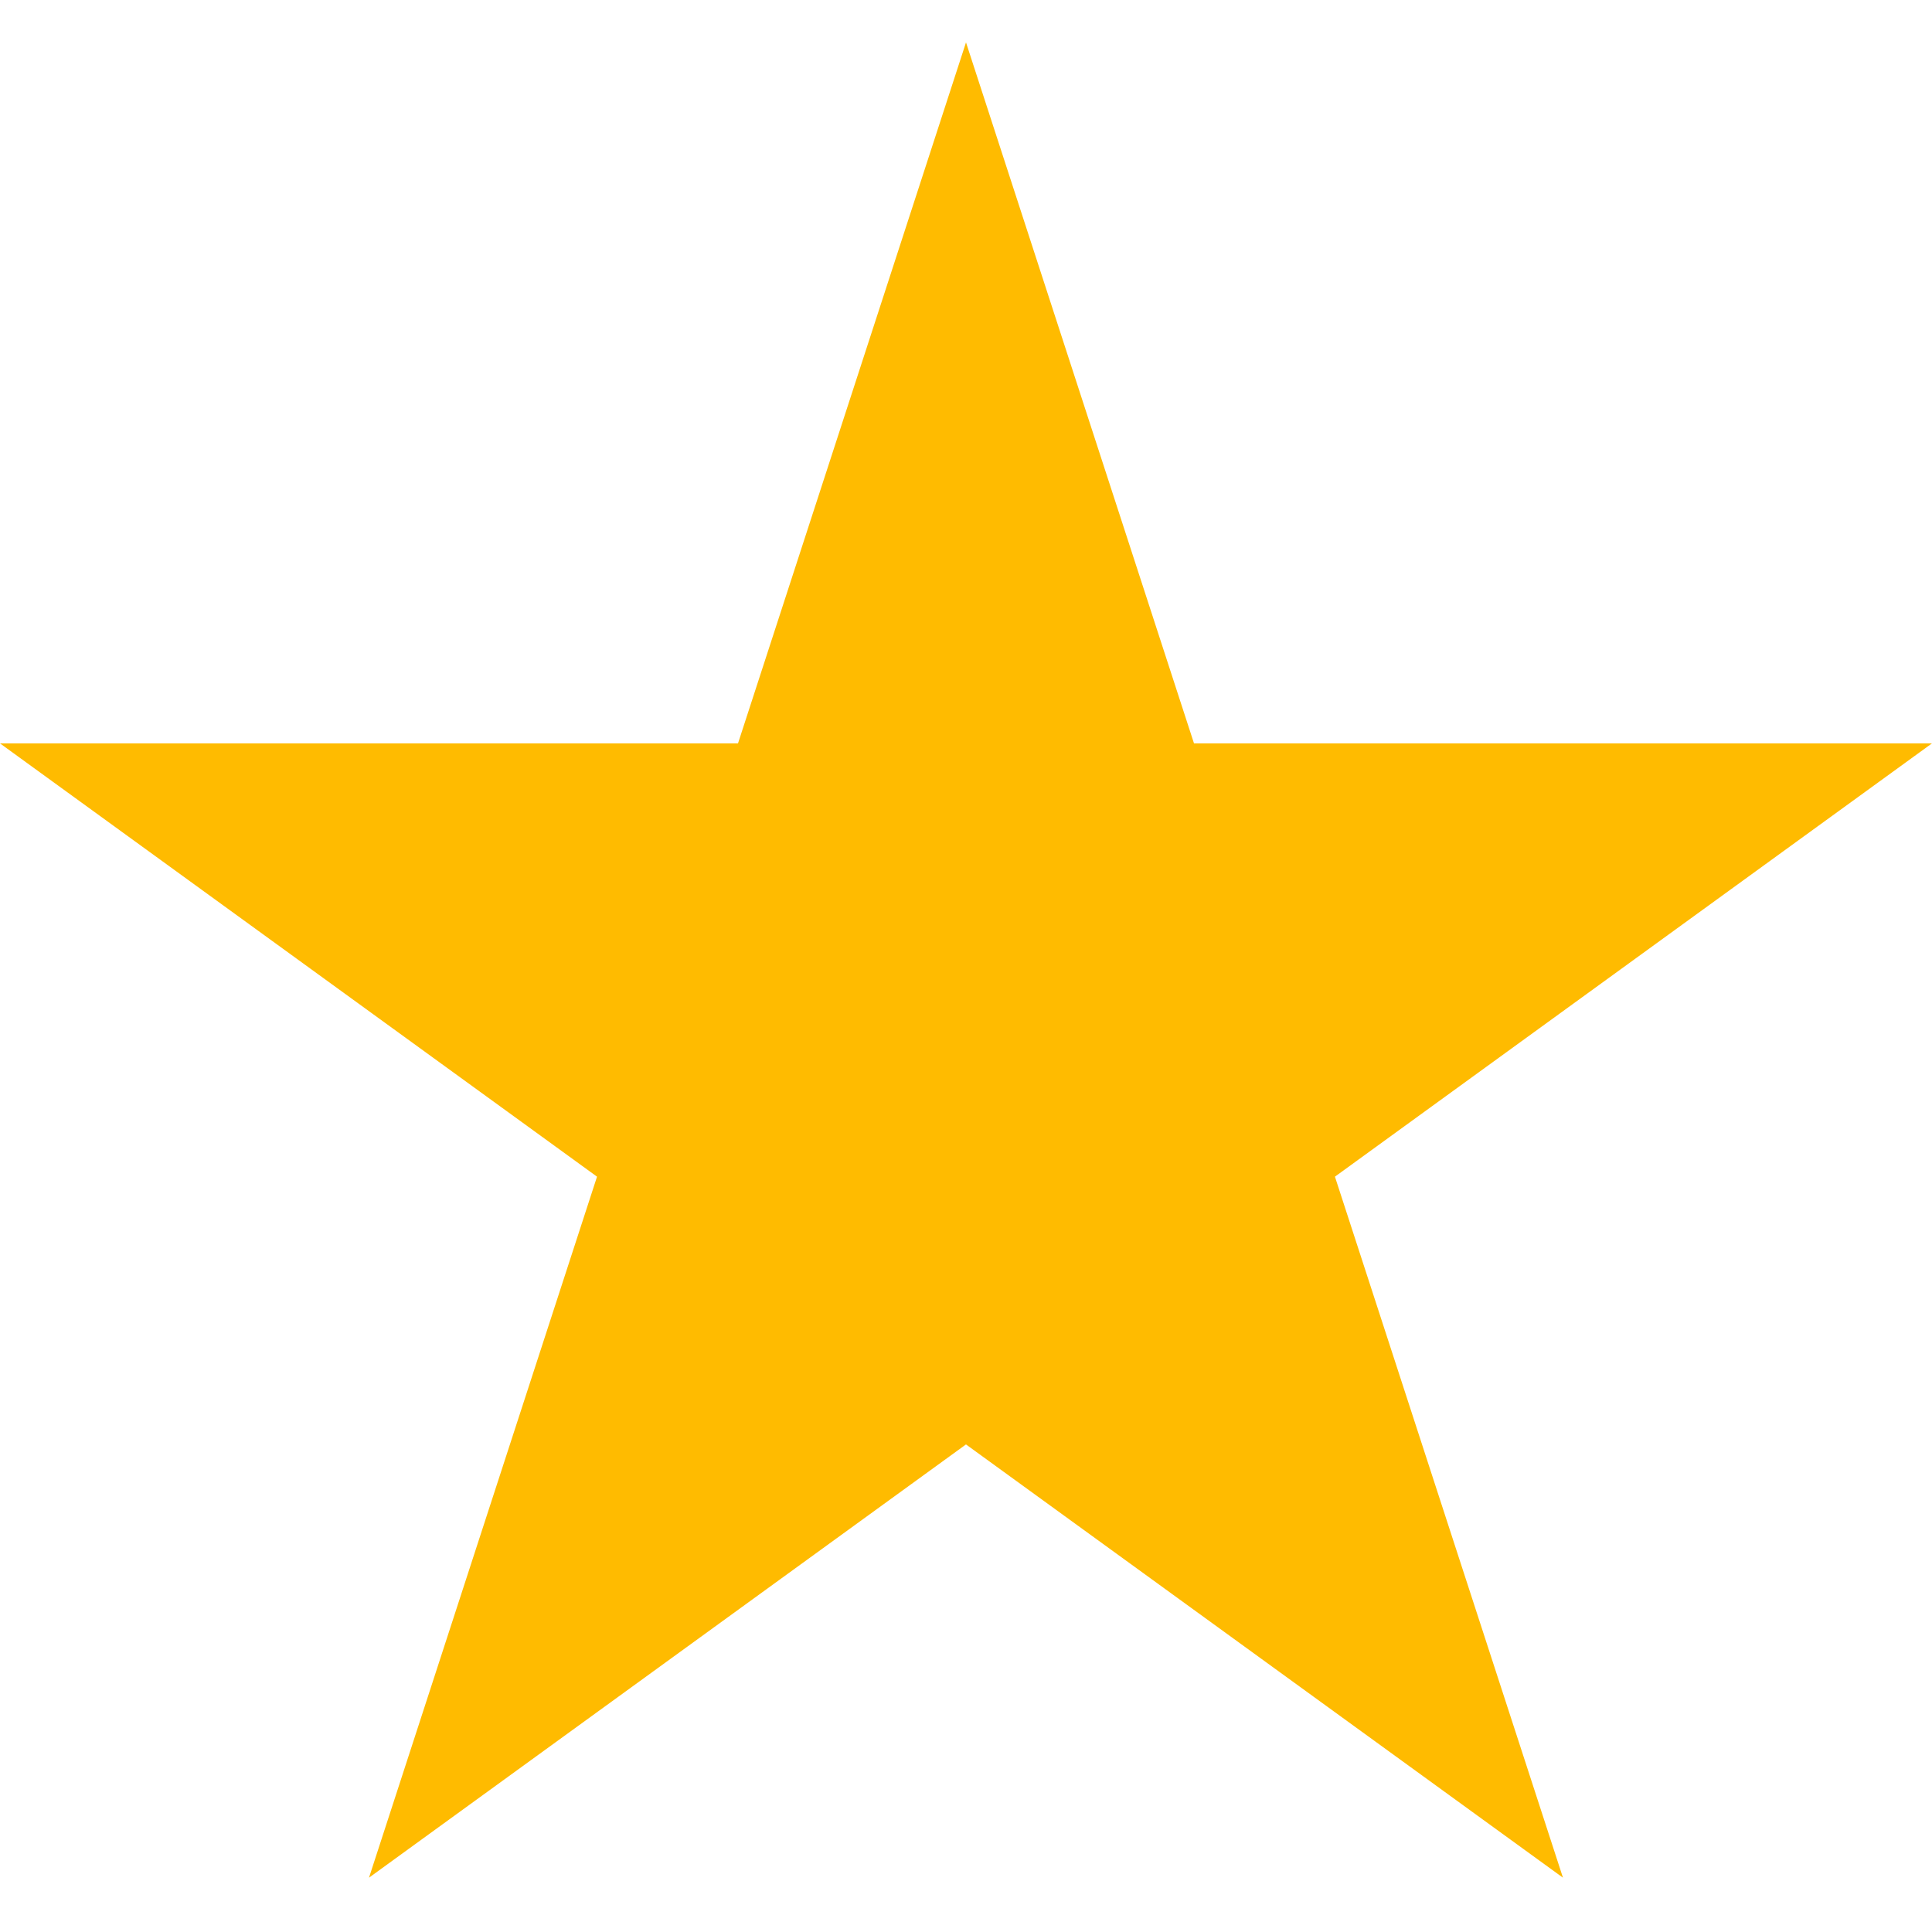 <svg width="100" height="100" xmlns="http://www.w3.org/2000/svg">
 <g id="Layer_1">
  <title>Layer 1</title>
  <path stroke="#ffbb00" stroke-width="2" id="svg_1" d="m3.083,39.478l35.842,0l11.075,-34.05l11.075,34.05l35.842,0l-28.997,21.044l11.076,34.05l-28.997,-21.044l-28.997,21.044l11.076,-34.05l-28.997,-21.044z" fill="#ffbb00"/>
 </g>
</svg>